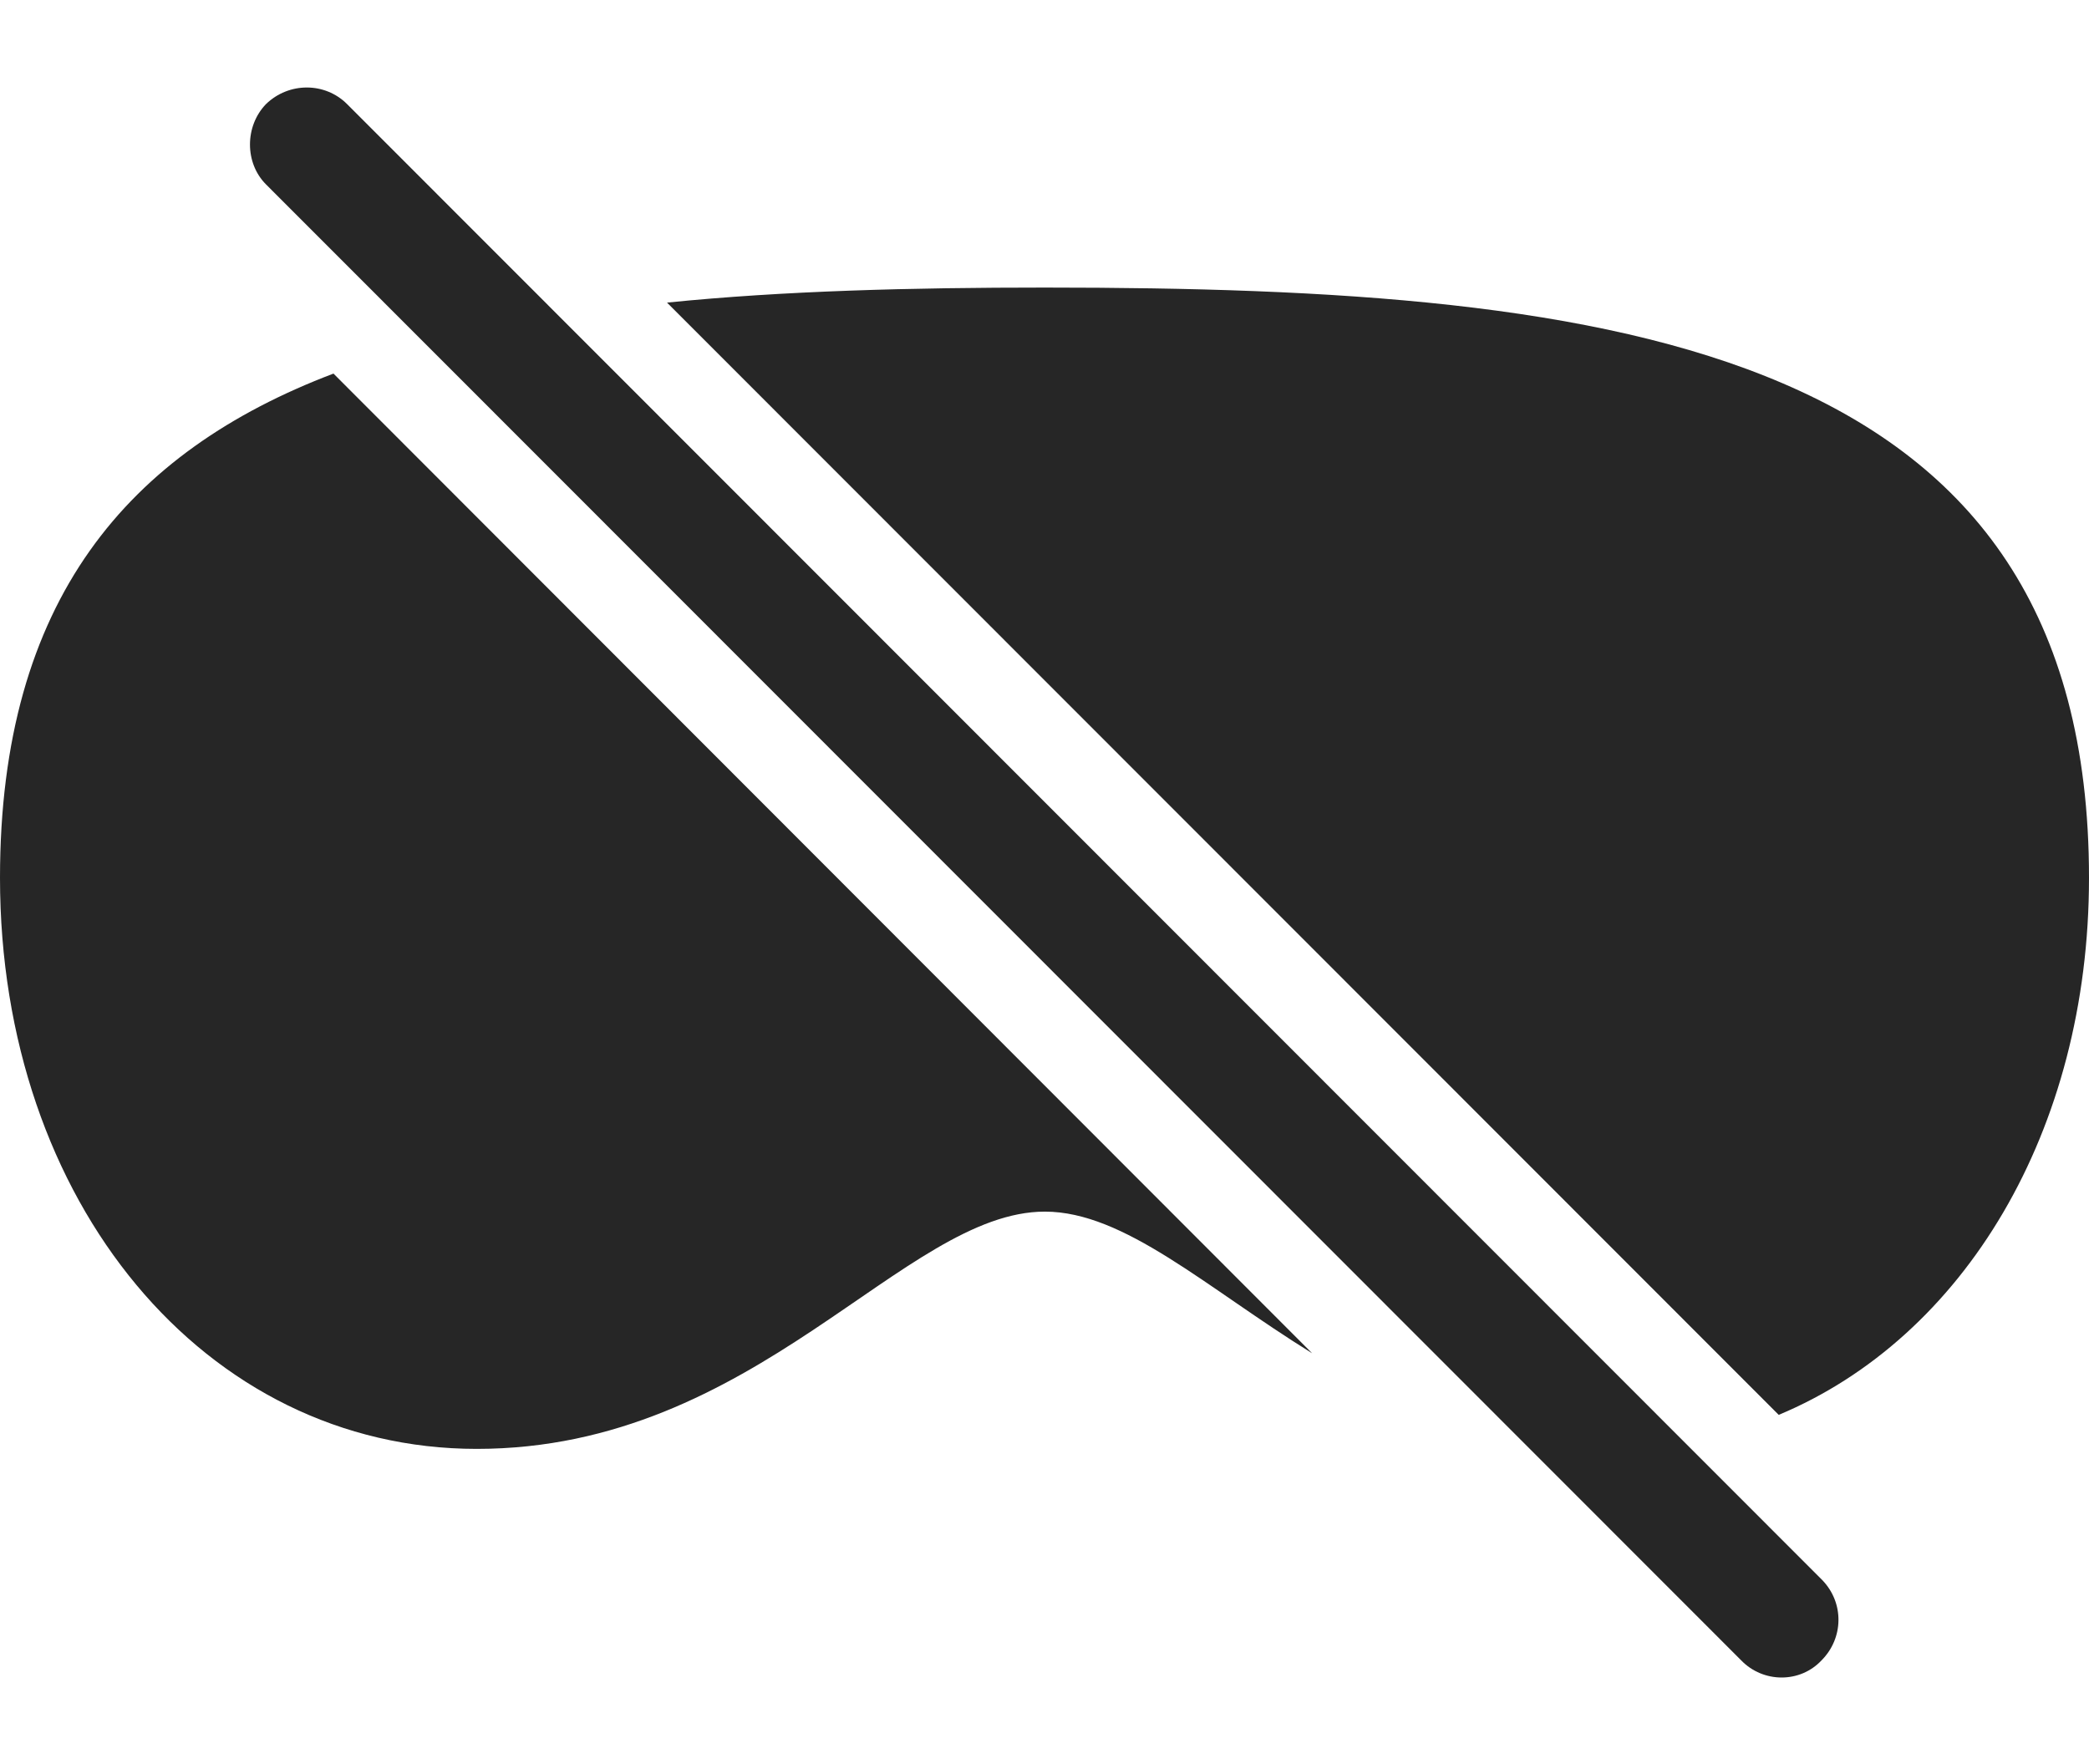 <?xml version="1.0" encoding="UTF-8"?>
<!--Generator: Apple Native CoreSVG 232.5-->
<!DOCTYPE svg
PUBLIC "-//W3C//DTD SVG 1.1//EN"
       "http://www.w3.org/Graphics/SVG/1.1/DTD/svg11.dtd">
<svg version="1.1" xmlns="http://www.w3.org/2000/svg" xmlns:xlink="http://www.w3.org/1999/xlink" width="138.428" height="116.87">
 <g>
  <rect height="116.87" opacity="0" width="138.428" x="0" y="0"/>
  <path d="M86.95 89.673C79.904 85.307 74.509 80.286 69.238 80.286C59.863 80.286 50.147 96.008 31.592 96.008C13.574 96.008 0 79.651 0 58.167C0 39.777 8.484 29.924 22.098 24.755ZM138.428 58.167C138.428 74.97 130.124 88.637 117.867 93.754L44.2 20.051C51.943 19.267 60.398 19.055 69.238 19.055C107.422 19.055 138.428 22.962 138.428 58.167Z" fill="#000000" fill-opacity="0.85"/>
  <path d="M115.381 110.022C116.846 111.536 119.287 111.536 120.703 110.022C122.168 108.557 122.217 106.213 120.752 104.7L22.998 6.897C21.533 5.432 19.141 5.432 17.627 6.897C16.211 8.362 16.211 10.803 17.627 12.219Z" fill="#000000" fill-opacity="0.85"/>
 </g>
</svg>
